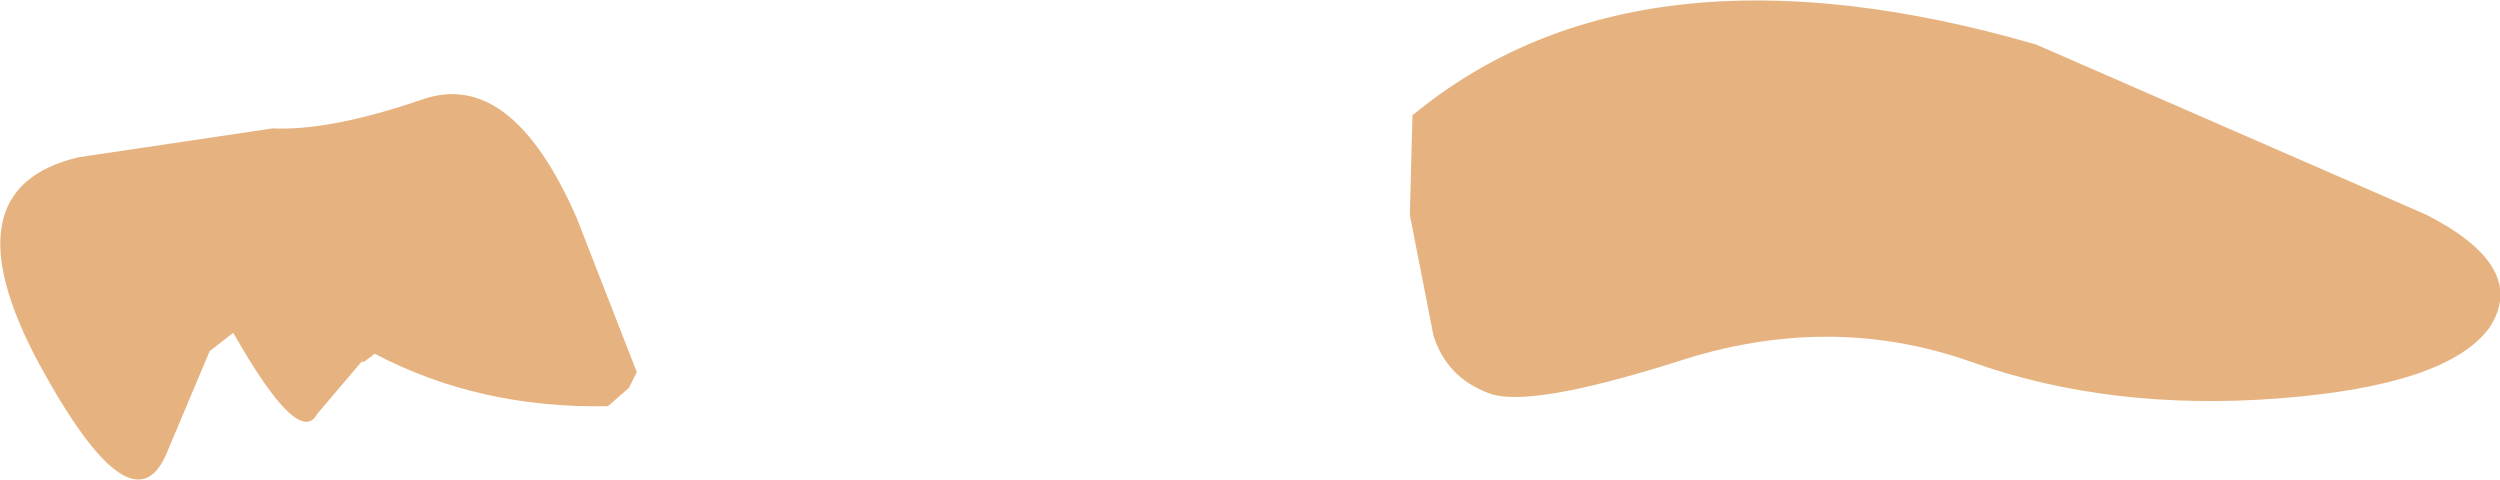 <?xml version="1.0" encoding="UTF-8" standalone="no"?>
<svg xmlns:xlink="http://www.w3.org/1999/xlink" height="9.15px" width="47.7px" xmlns="http://www.w3.org/2000/svg">
  <g transform="matrix(1.0, 0.0, 0.0, 1.0, 37.8, 13.65)">
    <path d="M8.5 -9.55 Q10.45 -8.55 9.7 -7.4 8.9 -6.3 5.7 -6.05 2.45 -5.8 -0.2 -6.75 -2.9 -7.7 -5.8 -6.75 -8.65 -5.85 -9.4 -6.15 -10.2 -6.45 -10.45 -7.25 L-10.9 -9.55 -10.85 -11.45 Q-6.55 -15.0 1.05 -12.8 L8.5 -9.55 M-30.85 -6.75 L-30.9 -6.75 -31.75 -5.75 Q-32.1 -5.1 -33.35 -7.3 L-33.8 -6.95 -34.6 -5.05 Q-35.25 -3.4 -37.05 -6.7 -38.85 -10.05 -36.3 -10.65 L-32.6 -11.2 Q-31.5 -11.15 -29.75 -11.75 -28.05 -12.35 -26.8 -9.5 L-25.65 -6.55 -25.8 -6.25 -26.2 -5.9 Q-28.65 -5.85 -30.65 -6.9 L-30.85 -6.75" fill="#e6b380" fill-rule="evenodd" stroke="none"/>
  </g>
</svg>
